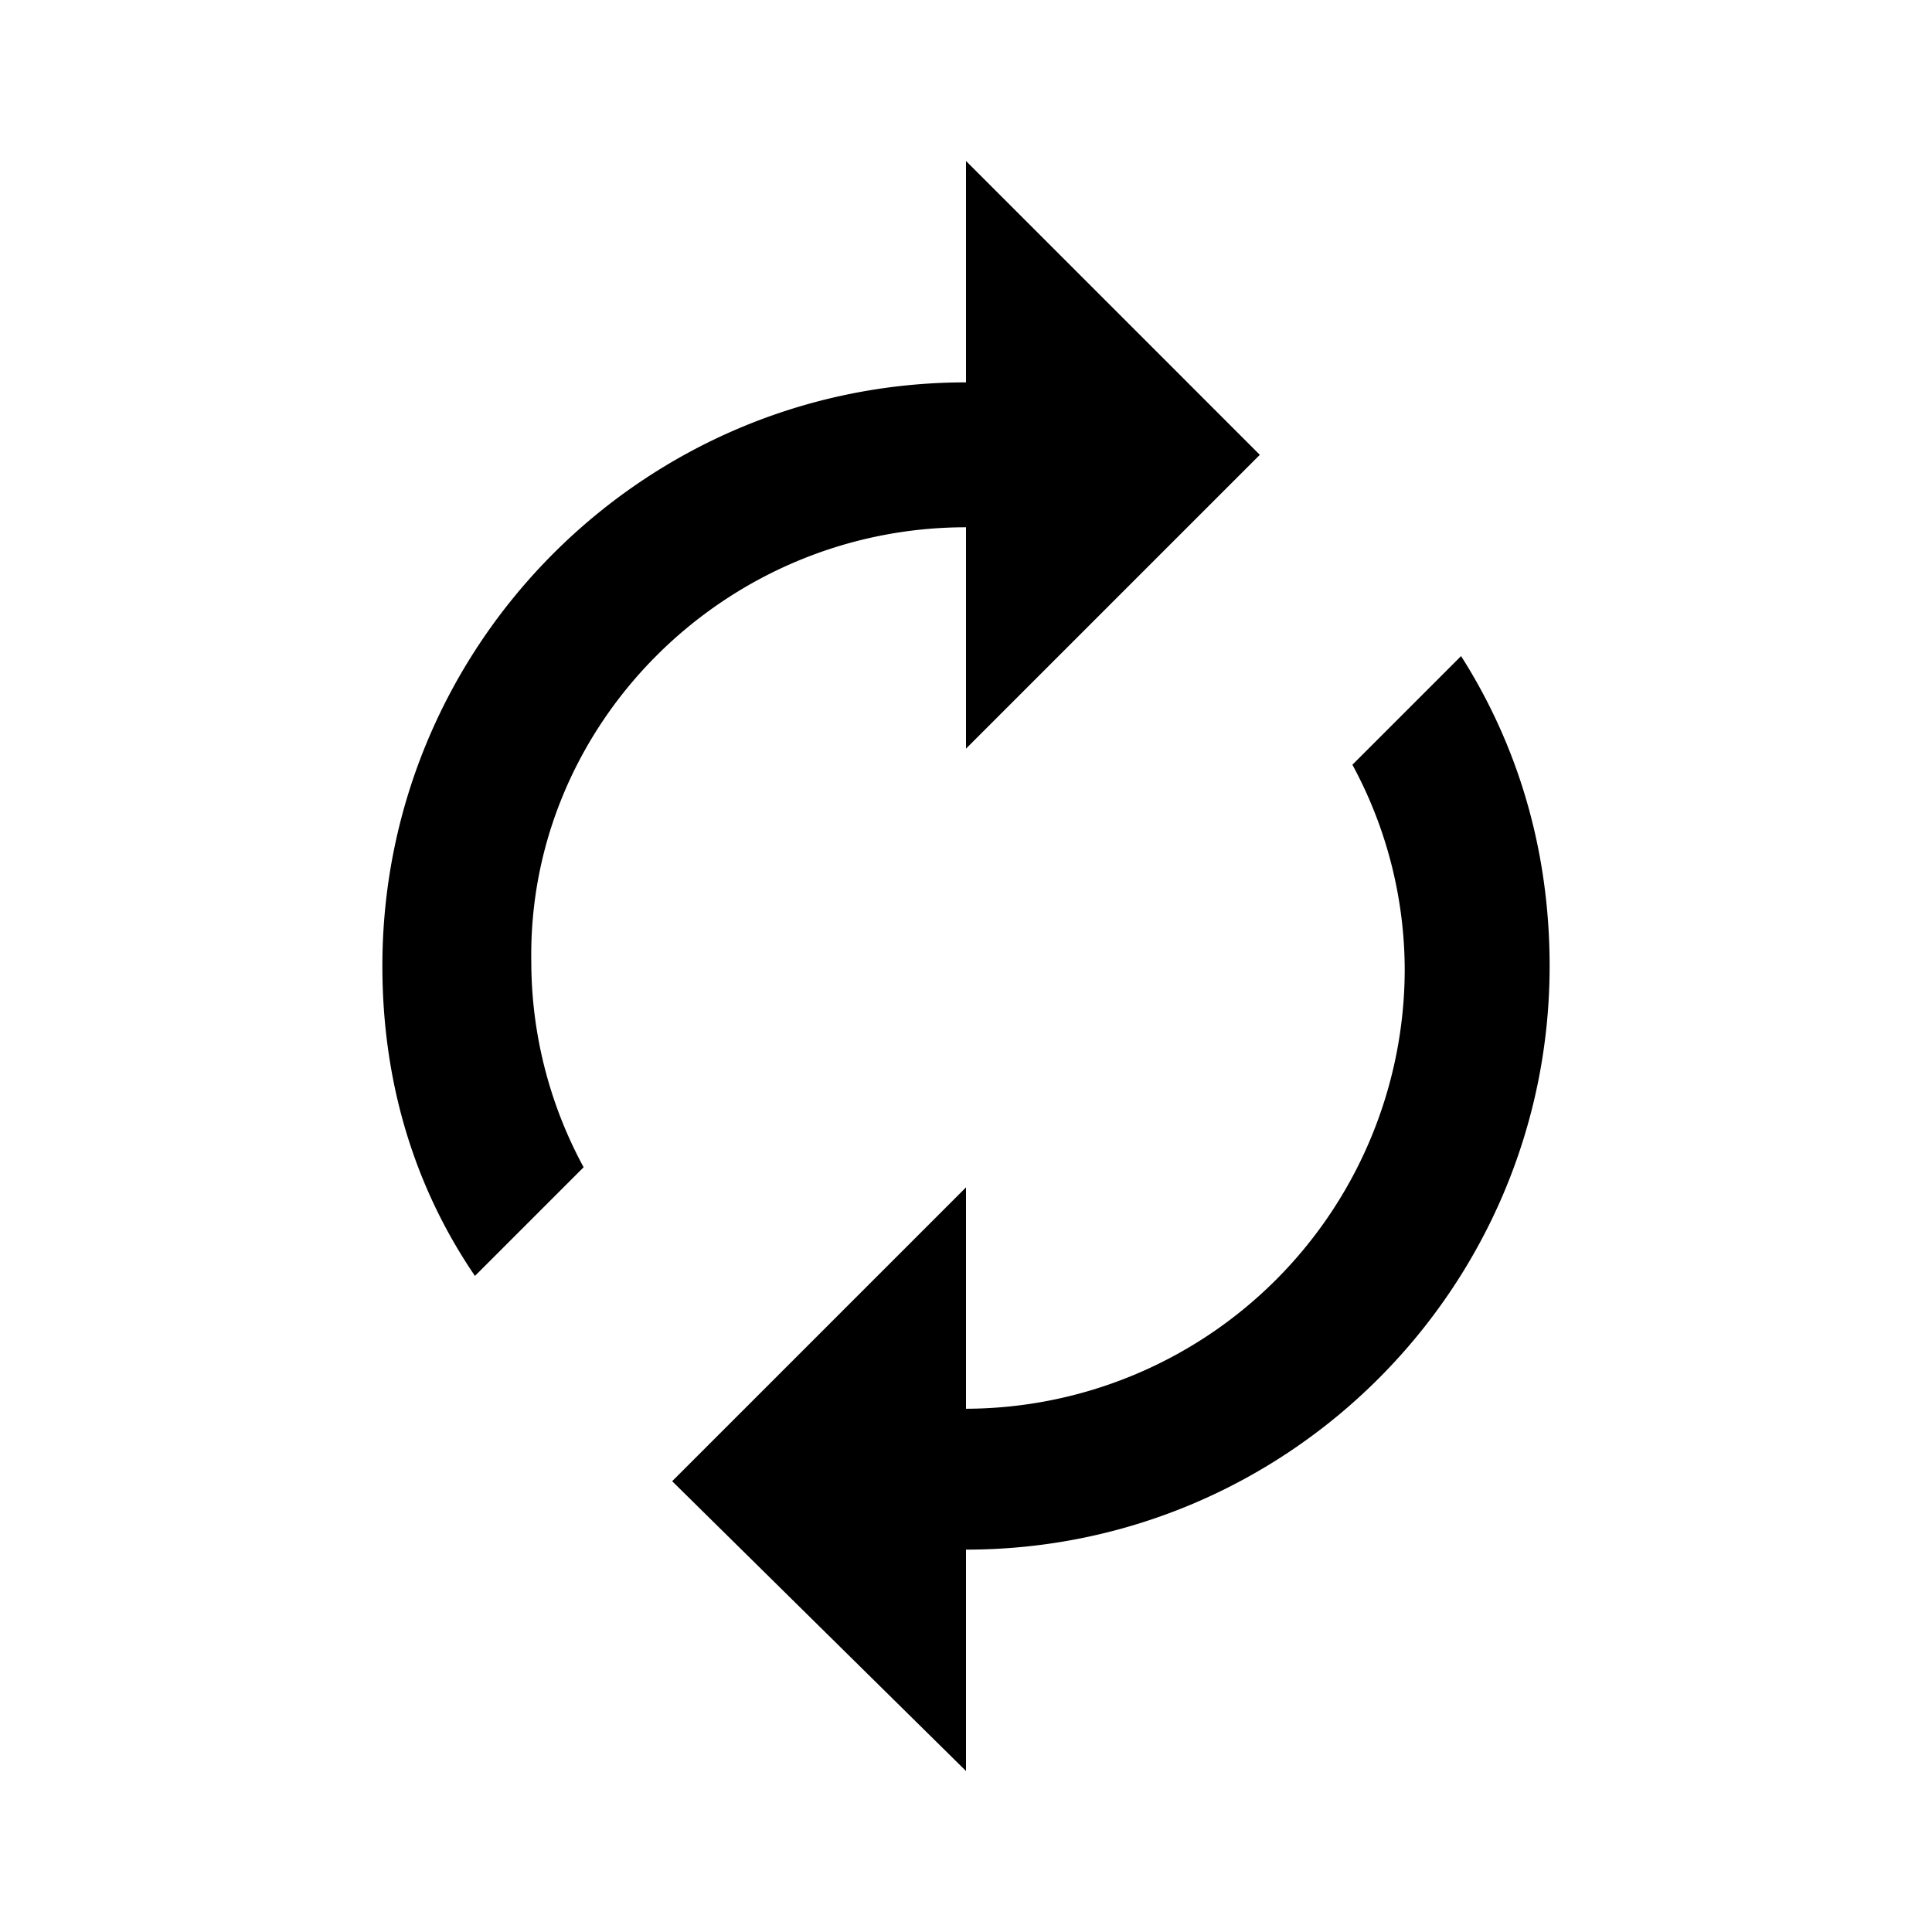 <svg xmlns="http://www.w3.org/2000/svg" viewBox="0 0 48 48"><path d="M24 13.1v5.5l7.3-7.3L24 4v5.5C16 9.5 9.5 16 9.5 24c0 2.9.8 5.5 2.3 7.7l2.7-2.7a10.72 10.72 0 0 1-1.3-5.1C13.1 18 18 13.1 24 13.1zm12.3 3.2L33.6 19a10.72 10.72 0 0 1 1.3 5.1A10.93 10.93 0 0 1 24 35v-5.5l-7.3 7.3L24 44v-5.5c8 0 14.5-6.5 14.5-14.5 0-2.9-.8-5.5-2.2-7.7z"/></svg>